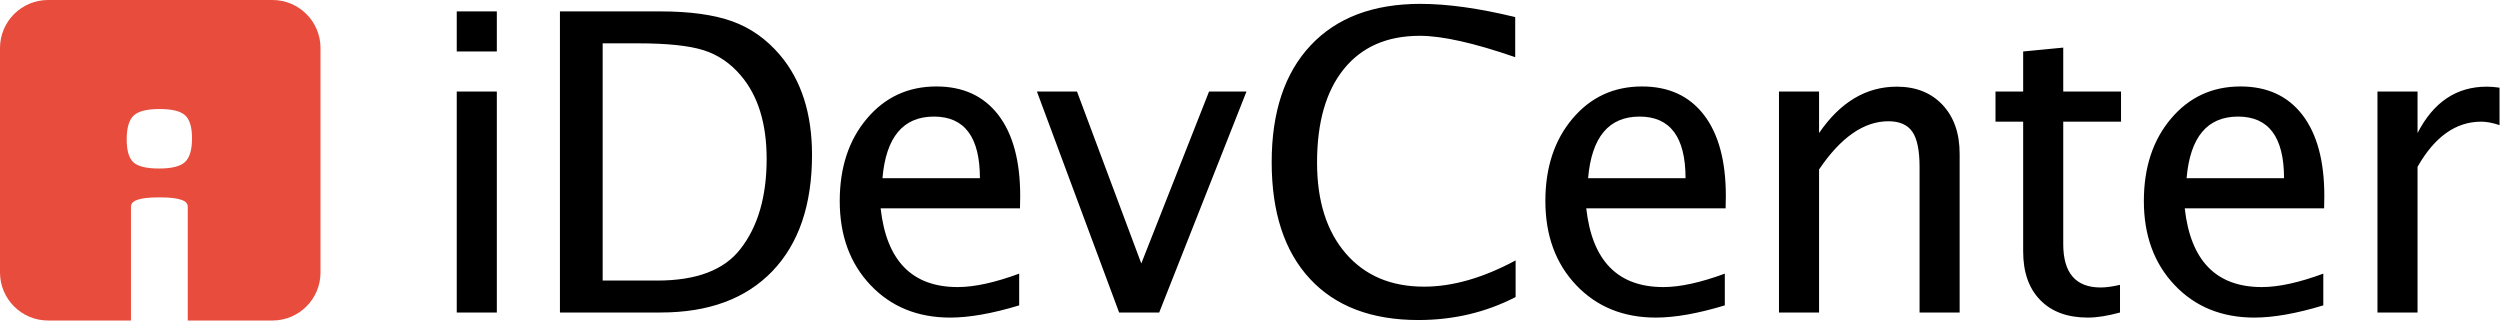 <?xml version="1.0" encoding="UTF-8" standalone="no"?>
<svg width="1560px" height="200px" viewBox="0 0 1560 200" version="1.1" xmlns="http://www.w3.org/2000/svg" xmlns:xlink="http://www.w3.org/1999/xlink" xmlns:sketch="http://www.bohemiancoding.com/sketch/ns">
    <!-- Generator: Sketch 3.2.2 (9983) - http://www.bohemiancoding.com/sketch -->
    <title>logotype</title>
    <desc>Created with Sketch.</desc>
    <defs></defs>
    <g id="Page-1" stroke="none" stroke-width="1" fill="none" fill-rule="evenodd" sketch:type="MSPage">
        <path d="M0,29.996 C0,13.43 13.433,0 29.996,0 L170.004,0 C186.57,0 200,13.433 200,29.996 L200,170.004 C200,186.57 186.567,200 170.004,200 L29.996,200 C13.43,200 0,186.567 0,170.004 L0,29.996 Z M117.156,200 L81.719,200 L81.719,129.062 C81.719,128.125 82,127.305 82.562,126.602 C83.125,125.898 84.086,125.289 85.445,124.773 C86.805,124.258 88.609,123.859 90.859,123.578 C93.109,123.297 95.969,123.156 99.438,123.156 C102.906,123.156 105.766,123.297 108.016,123.578 C110.266,123.859 112.07,124.258 113.43,124.773 C114.789,125.289 115.75,125.898 116.312,126.602 C116.875,127.305 117.156,128.125 117.156,129.062 L117.156,200 Z M115.469,101.078 C112.562,103.797 107.172,105.156 99.297,105.156 C91.328,105.156 85.961,103.844 83.195,101.219 C80.43,98.594 79.047,93.859 79.047,87.016 C79.047,79.891 80.477,74.945 83.336,72.18 C86.195,69.414 91.609,68.031 99.578,68.031 C107.453,68.031 112.797,69.367 115.609,72.039 C118.422,74.711 119.828,79.469 119.828,86.312 C119.828,93.438 118.375,98.359 115.469,101.078 Z" id="Logo" fill="#E74C3C" sketch:type="MSShapeGroup"></path>
        <path d="M285.01,195 L285.01,57.129 L310.02,57.129 L310.02,195 L285.01,195 Z M285.01,32.119 L285.01,7.109 L310.02,7.109 L310.02,32.119 L285.01,32.119 Z M349.404,195 L349.404,7.109 L411.865,7.109 C430.485,7.109 445.529,9.183 456.997,13.33 C468.465,17.477 478.389,24.502 486.768,34.404 C500.055,50.147 506.699,70.882 506.699,96.611 C506.699,127.842 498.447,152.047 481.943,169.229 C465.439,186.41 442.207,195 412.246,195 L349.404,195 Z M376.064,175.068 L410.215,175.068 C434.59,175.068 451.855,168.509 462.012,155.391 C472.93,141.426 478.389,122.679 478.389,99.15 C478.389,77.06 473.014,59.71 462.266,47.1 C455.749,39.398 447.962,34.129 438.906,31.294 C429.85,28.459 416.224,27.041 398.027,27.041 L376.064,27.041 L376.064,175.068 Z M635.967,190.557 C619.209,195.635 604.863,198.174 592.93,198.174 C572.617,198.174 556.05,191.424 543.228,177.925 C530.405,164.425 523.994,146.927 523.994,125.43 C523.994,104.525 529.643,87.386 540.942,74.014 C552.241,60.641 566.693,53.955 584.297,53.955 C600.97,53.955 613.856,59.879 622.954,71.729 C632.052,83.578 636.602,100.42 636.602,122.256 L636.475,130 L549.512,130 C553.151,162.754 569.189,179.131 597.627,179.131 C608.037,179.131 620.817,176.338 635.967,170.752 L635.967,190.557 Z M550.654,111.211 L611.465,111.211 C611.465,85.566 601.901,72.744 582.773,72.744 C563.561,72.744 552.855,85.566 550.654,111.211 L550.654,111.211 Z M698.33,195 L647.041,57.129 L672.051,57.129 L712.168,164.404 L754.443,57.129 L777.803,57.129 L723.34,195 L698.33,195 Z M885.062,199.697 C855.863,199.697 833.308,191.128 817.396,173.989 C801.485,156.851 793.529,132.582 793.529,101.182 C793.529,69.866 801.633,45.576 817.841,28.311 C834.049,11.045 856.879,2.412 886.332,2.412 C903.175,2.412 922.894,5.163 945.492,10.664 L945.492,35.674 C919.763,26.787 899.916,22.344 885.951,22.344 C865.554,22.344 849.77,29.241 838.598,43.037 C827.426,56.833 821.84,76.299 821.84,101.436 C821.84,125.387 827.807,144.282 839.74,158.12 C851.674,171.958 867.966,178.877 888.617,178.877 C906.391,178.877 925.433,173.418 945.746,162.5 L945.746,185.352 C927.211,194.915 906.983,199.697 885.062,199.697 L885.062,199.697 Z M1076.283,190.557 C1059.525,195.635 1045.18,198.174 1033.246,198.174 C1012.933,198.174 996.366,191.424 983.544,177.925 C970.722,164.425 964.311,146.927 964.311,125.43 C964.311,104.525 969.96,87.386 981.259,74.014 C992.558,60.641 1007.009,53.955 1024.613,53.955 C1041.287,53.955 1054.172,59.879 1063.271,71.729 C1072.369,83.578 1076.918,100.42 1076.918,122.256 L1076.791,130 L989.828,130 C993.467,162.754 1009.506,179.131 1037.943,179.131 C1048.354,179.131 1061.133,176.338 1076.283,170.752 L1076.283,190.557 Z M1051.781,111.211 C1051.781,85.566 1042.218,72.744 1023.09,72.744 C1003.878,72.744 993.171,85.566 990.971,111.211 L1051.781,111.211 Z M1110.082,195 L1110.082,57.129 L1135.092,57.129 L1135.092,83.027 C1148.295,63.73 1164.46,54.082 1183.588,54.082 C1195.522,54.082 1205.043,57.869 1212.152,65.444 C1219.262,73.019 1222.816,83.197 1222.816,95.977 L1222.816,195 L1197.807,195 L1197.807,104.102 C1197.807,93.861 1196.304,86.561 1193.3,82.202 C1190.295,77.843 1185.323,75.664 1178.383,75.664 C1163.064,75.664 1148.634,85.693 1135.092,105.752 L1135.092,195 L1110.082,195 Z M1302.826,198.174 C1290.131,198.174 1280.229,194.535 1273.119,187.256 C1266.01,179.977 1262.455,169.863 1262.455,156.914 L1262.455,75.918 L1245.189,75.918 L1245.189,57.129 L1262.455,57.129 L1262.455,32.119 L1287.465,29.707 L1287.465,57.129 L1323.52,57.129 L1323.52,75.918 L1287.465,75.918 L1287.465,152.344 C1287.465,170.371 1295.251,179.385 1310.824,179.385 C1314.125,179.385 1318.145,178.835 1322.885,177.734 L1322.885,195 C1315.183,197.116 1308.497,198.174 1302.826,198.174 L1302.826,198.174 Z M1449.74,190.557 C1432.982,195.635 1418.637,198.174 1406.703,198.174 C1386.391,198.174 1369.823,191.424 1357.001,177.925 C1344.179,164.425 1337.768,146.927 1337.768,125.43 C1337.768,104.525 1343.417,87.386 1354.716,74.014 C1366.015,60.641 1380.466,53.955 1398.07,53.955 C1414.744,53.955 1427.629,59.879 1436.728,71.729 C1445.826,83.578 1450.375,100.42 1450.375,122.256 L1450.248,130 L1363.285,130 C1366.925,162.754 1382.963,179.131 1411.4,179.131 C1421.811,179.131 1434.59,176.338 1449.74,170.752 L1449.74,190.557 Z M1364.428,111.211 L1425.238,111.211 C1425.238,85.566 1415.675,72.744 1396.547,72.744 C1377.335,72.744 1366.628,85.566 1364.428,111.211 L1364.428,111.211 Z M1483.539,195 L1483.539,57.129 L1508.549,57.129 L1508.549,83.027 C1518.451,63.73 1532.839,54.082 1551.713,54.082 C1554.252,54.082 1556.918,54.294 1559.711,54.717 L1559.711,78.076 C1555.395,76.637 1551.586,75.918 1548.285,75.918 C1532.458,75.918 1519.213,85.312 1508.549,104.102 L1508.549,195 L1483.539,195 Z" id="iDevCenter" fill="#000000" sketch:type="MSShapeGroup"></path>
    </g>
</svg>
